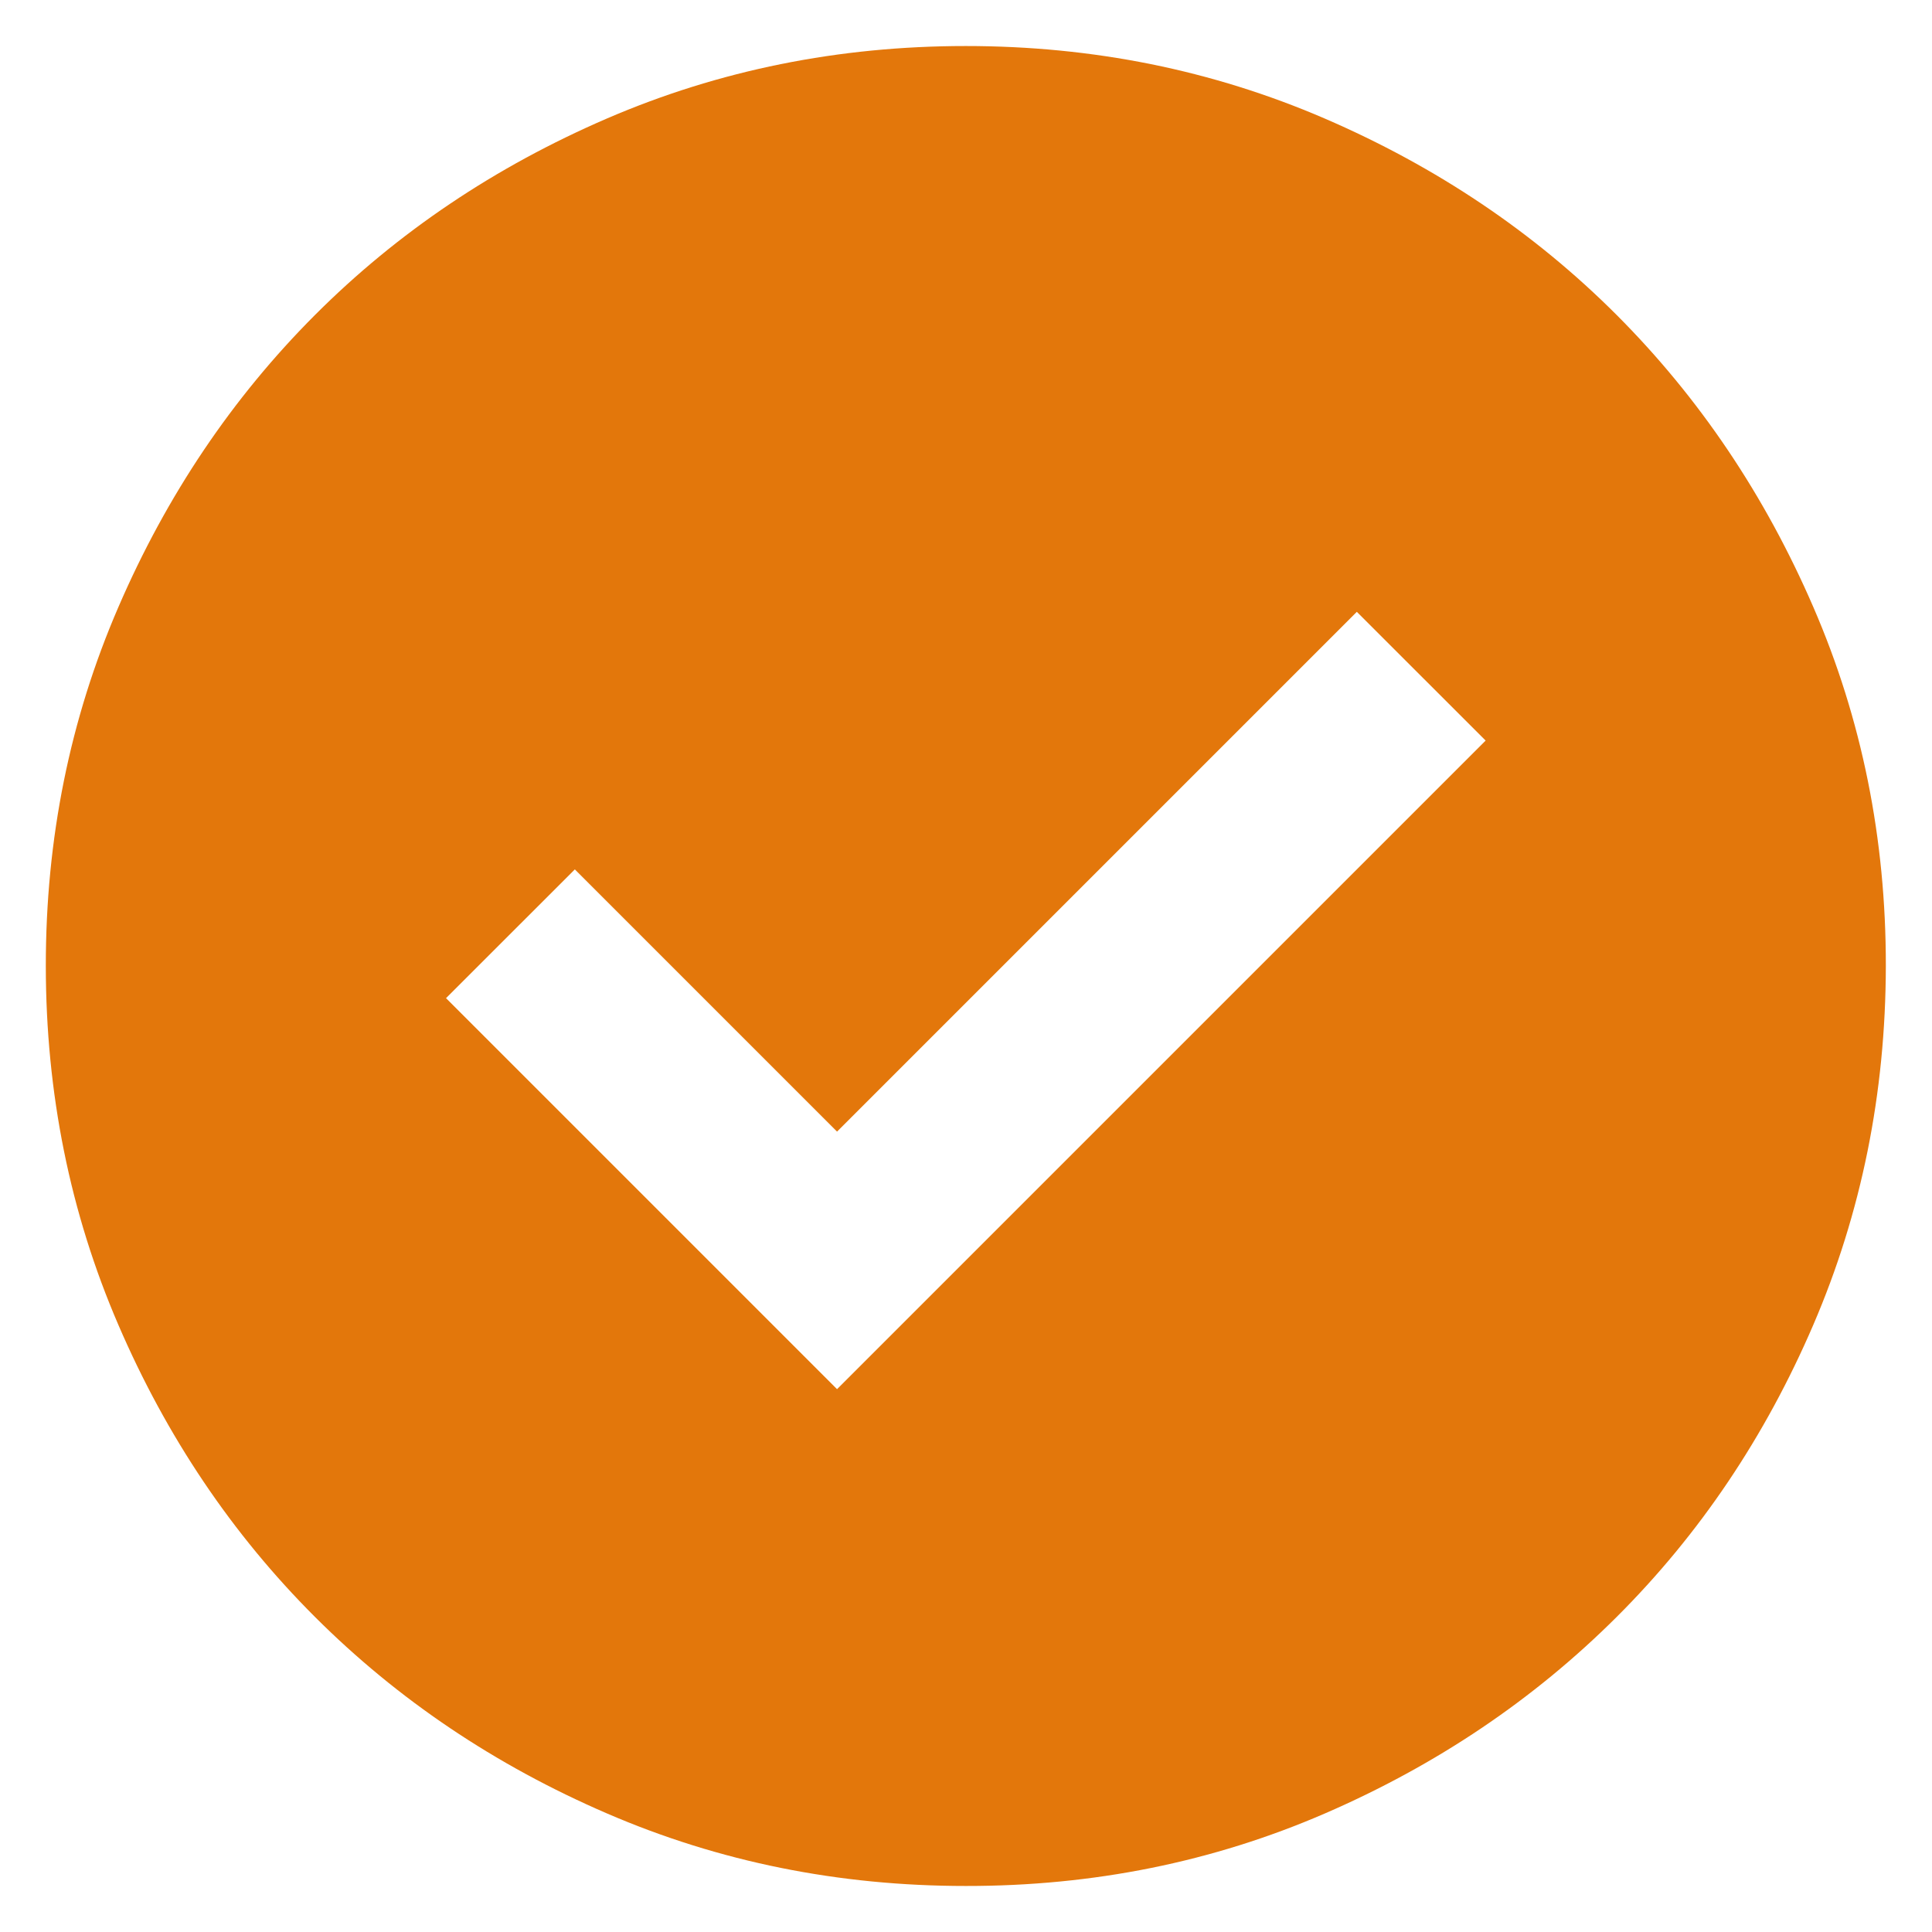 <svg width="28" height="28" viewBox="0 0 28 28" fill="none" xmlns="http://www.w3.org/2000/svg">
<path d="M12.131 20.133L21.531 10.733L19.664 8.867L12.131 16.4L8.331 12.6L6.464 14.466L12.131 20.133ZM13.997 27.333C12.153 27.333 10.42 26.983 8.797 26.282C7.175 25.582 5.764 24.632 4.564 23.433C3.364 22.234 2.414 20.823 1.715 19.2C1.015 17.577 0.665 15.843 0.664 14C0.663 12.156 1.013 10.423 1.715 8.8C2.416 7.177 3.366 5.766 4.564 4.566C5.762 3.367 7.173 2.418 8.797 1.717C10.421 1.017 12.155 0.667 13.997 0.667C15.84 0.667 17.573 1.017 19.197 1.717C20.821 2.418 22.233 3.367 23.431 4.566C24.629 5.766 25.579 7.177 26.281 8.8C26.984 10.423 27.333 12.156 27.331 14C27.328 15.843 26.978 17.577 26.28 19.2C25.582 20.823 24.633 22.234 23.431 23.433C22.229 24.632 20.818 25.582 19.197 26.284C17.577 26.985 15.844 27.335 13.997 27.333Z" fill="#E3770B"/>
</svg>
